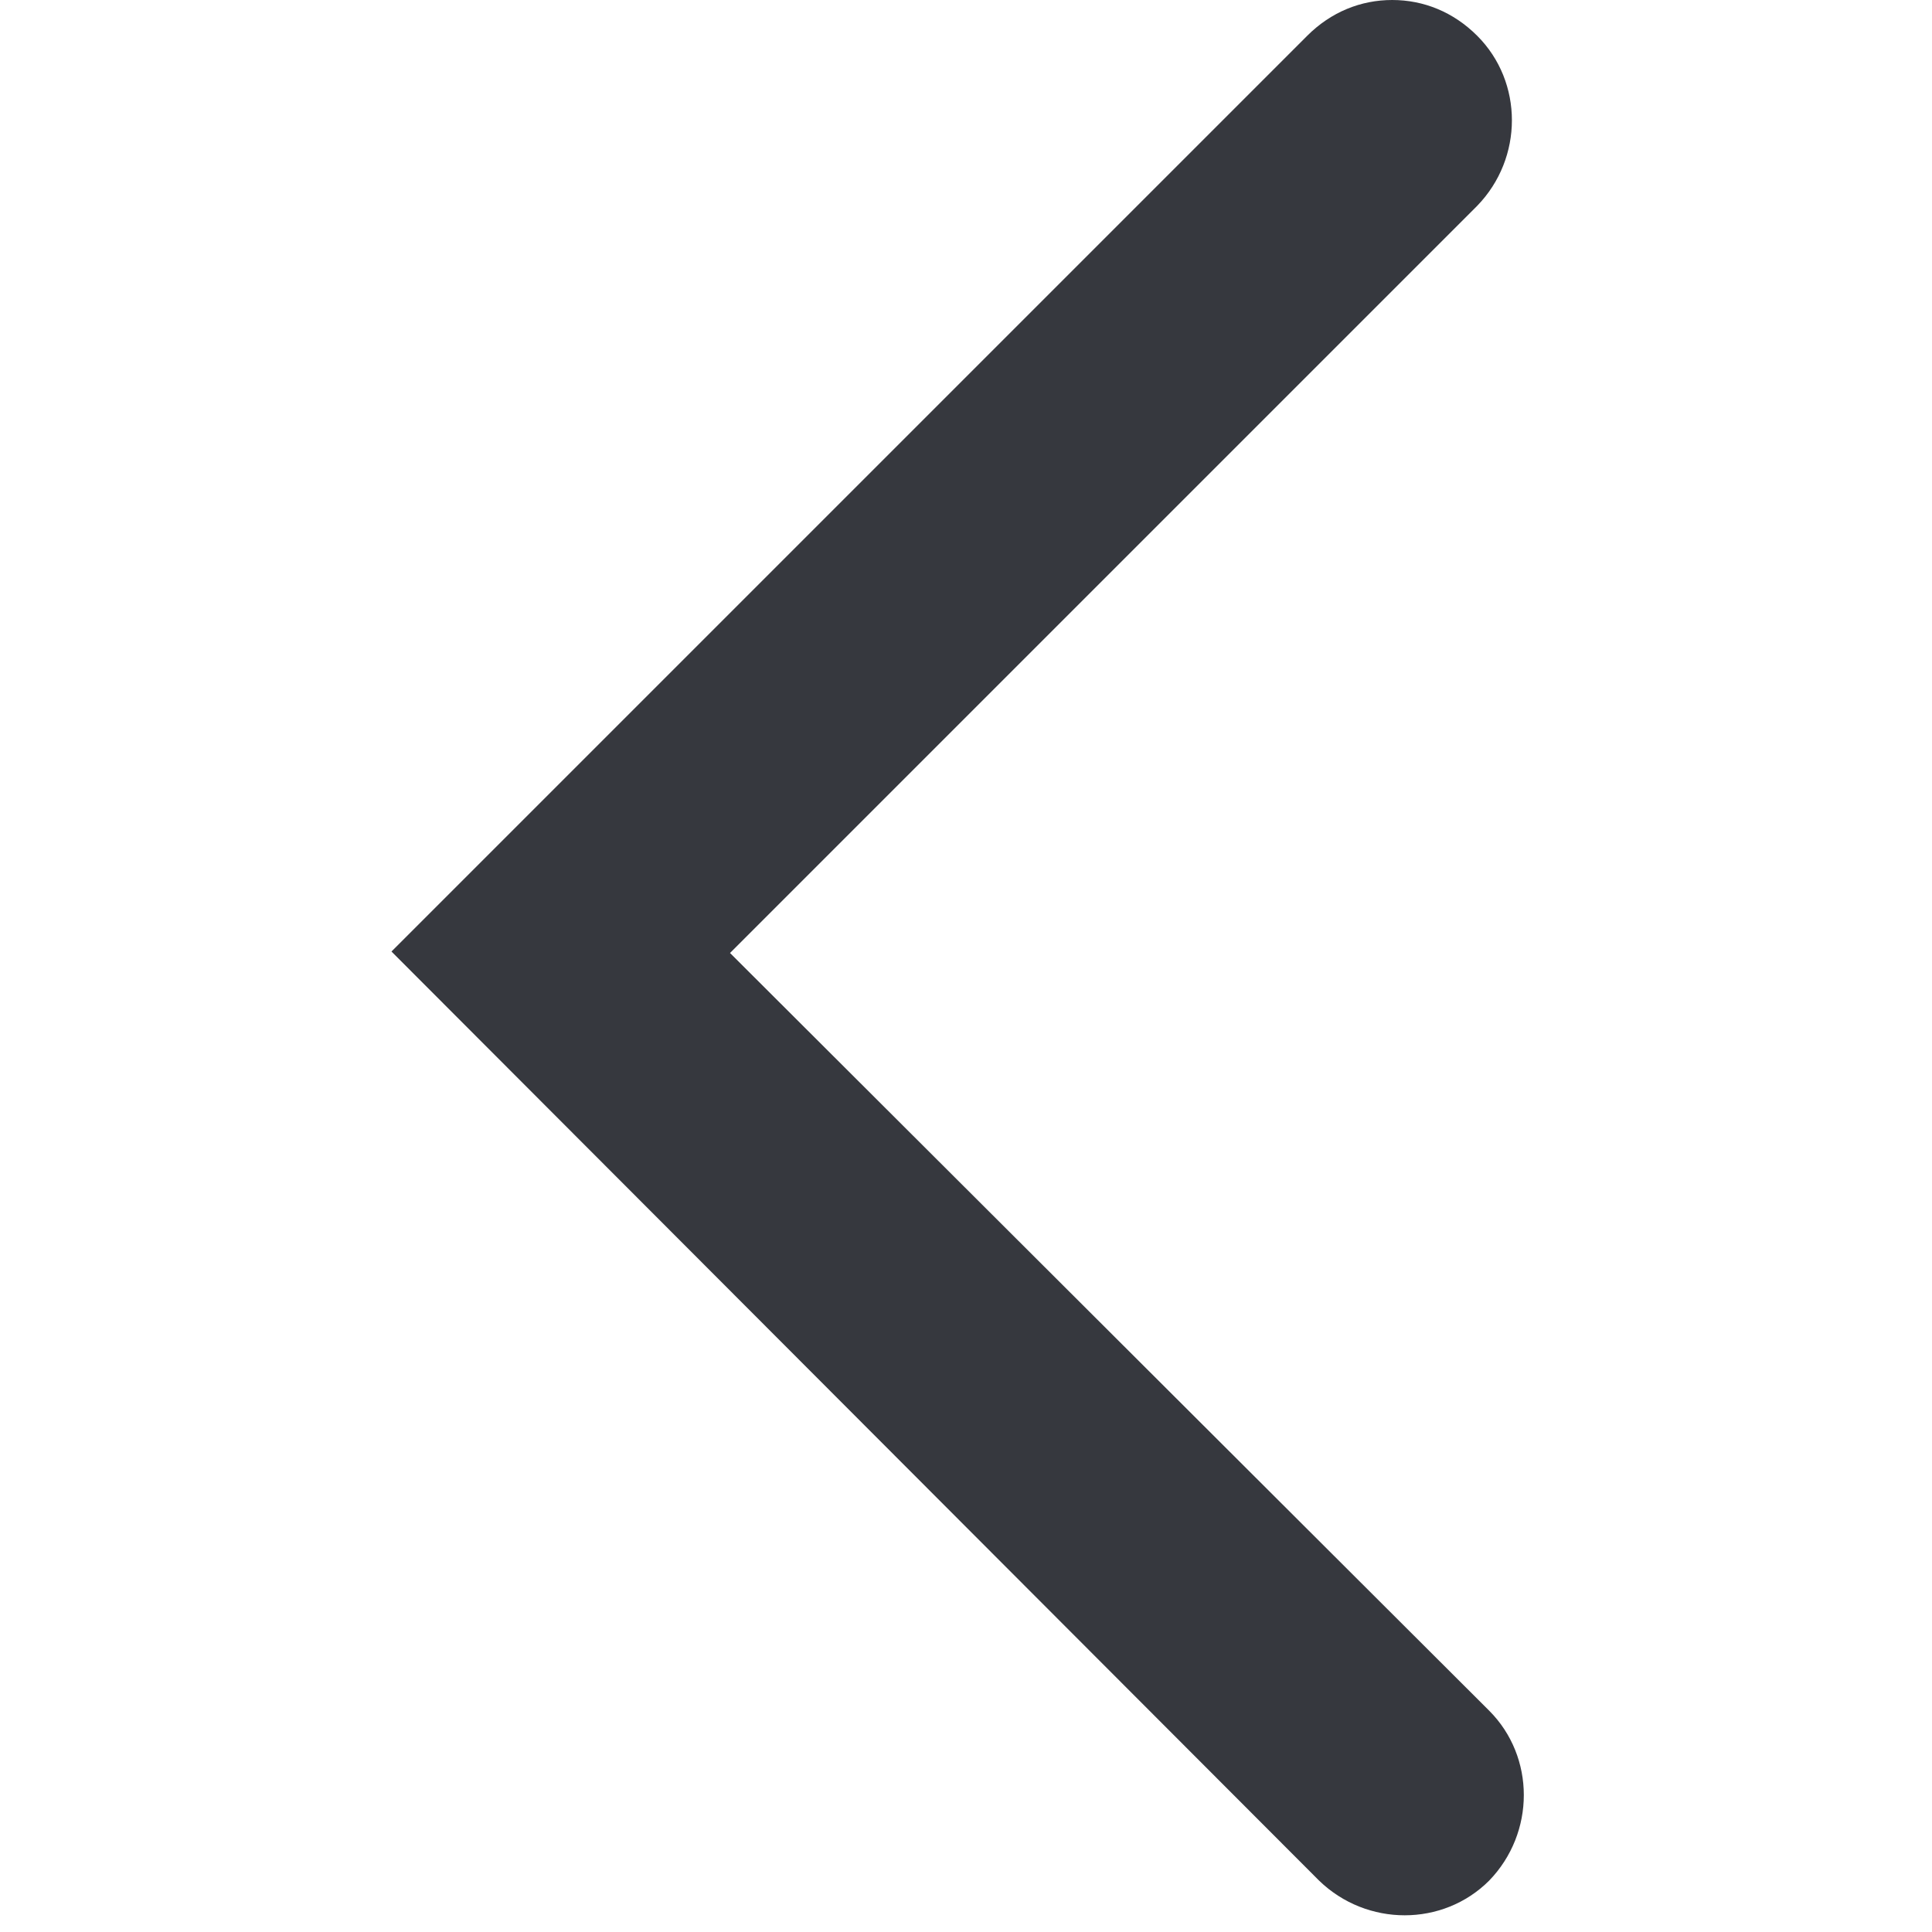 <svg xmlns="http://www.w3.org/2000/svg" xmlns:xlink="http://www.w3.org/1999/xlink" width="250" zoomAndPan="magnify" viewBox="0 0 187.5 187.5" height="250" preserveAspectRatio="xMidYMid meet" version="1.0"><defs><clipPath id="ef5f8ed09b"><path d="M 37.914 0 L 148 0 L 148 186 L 37.914 186 Z M 37.914 0 " clip-rule="nonzero"/></clipPath></defs><g clip-path="url(#ef5f8ed09b)"><path fill="#36383e" d="M 135.113 0 C 138.152 0 141.047 1.156 143.363 3.473 C 147.852 7.961 147.852 15.344 143.363 19.973 L 70.848 92.488 L 144.52 166.016 C 149.008 170.5 149.008 177.883 144.52 182.516 C 140.035 187 132.652 187 128.02 182.516 L 37.992 92.344 L 126.863 3.473 C 129.18 1.156 132.074 0 135.113 0 Z M 135.113 0 " fill-opacity="1" fill-rule="nonzero"/></g></svg>